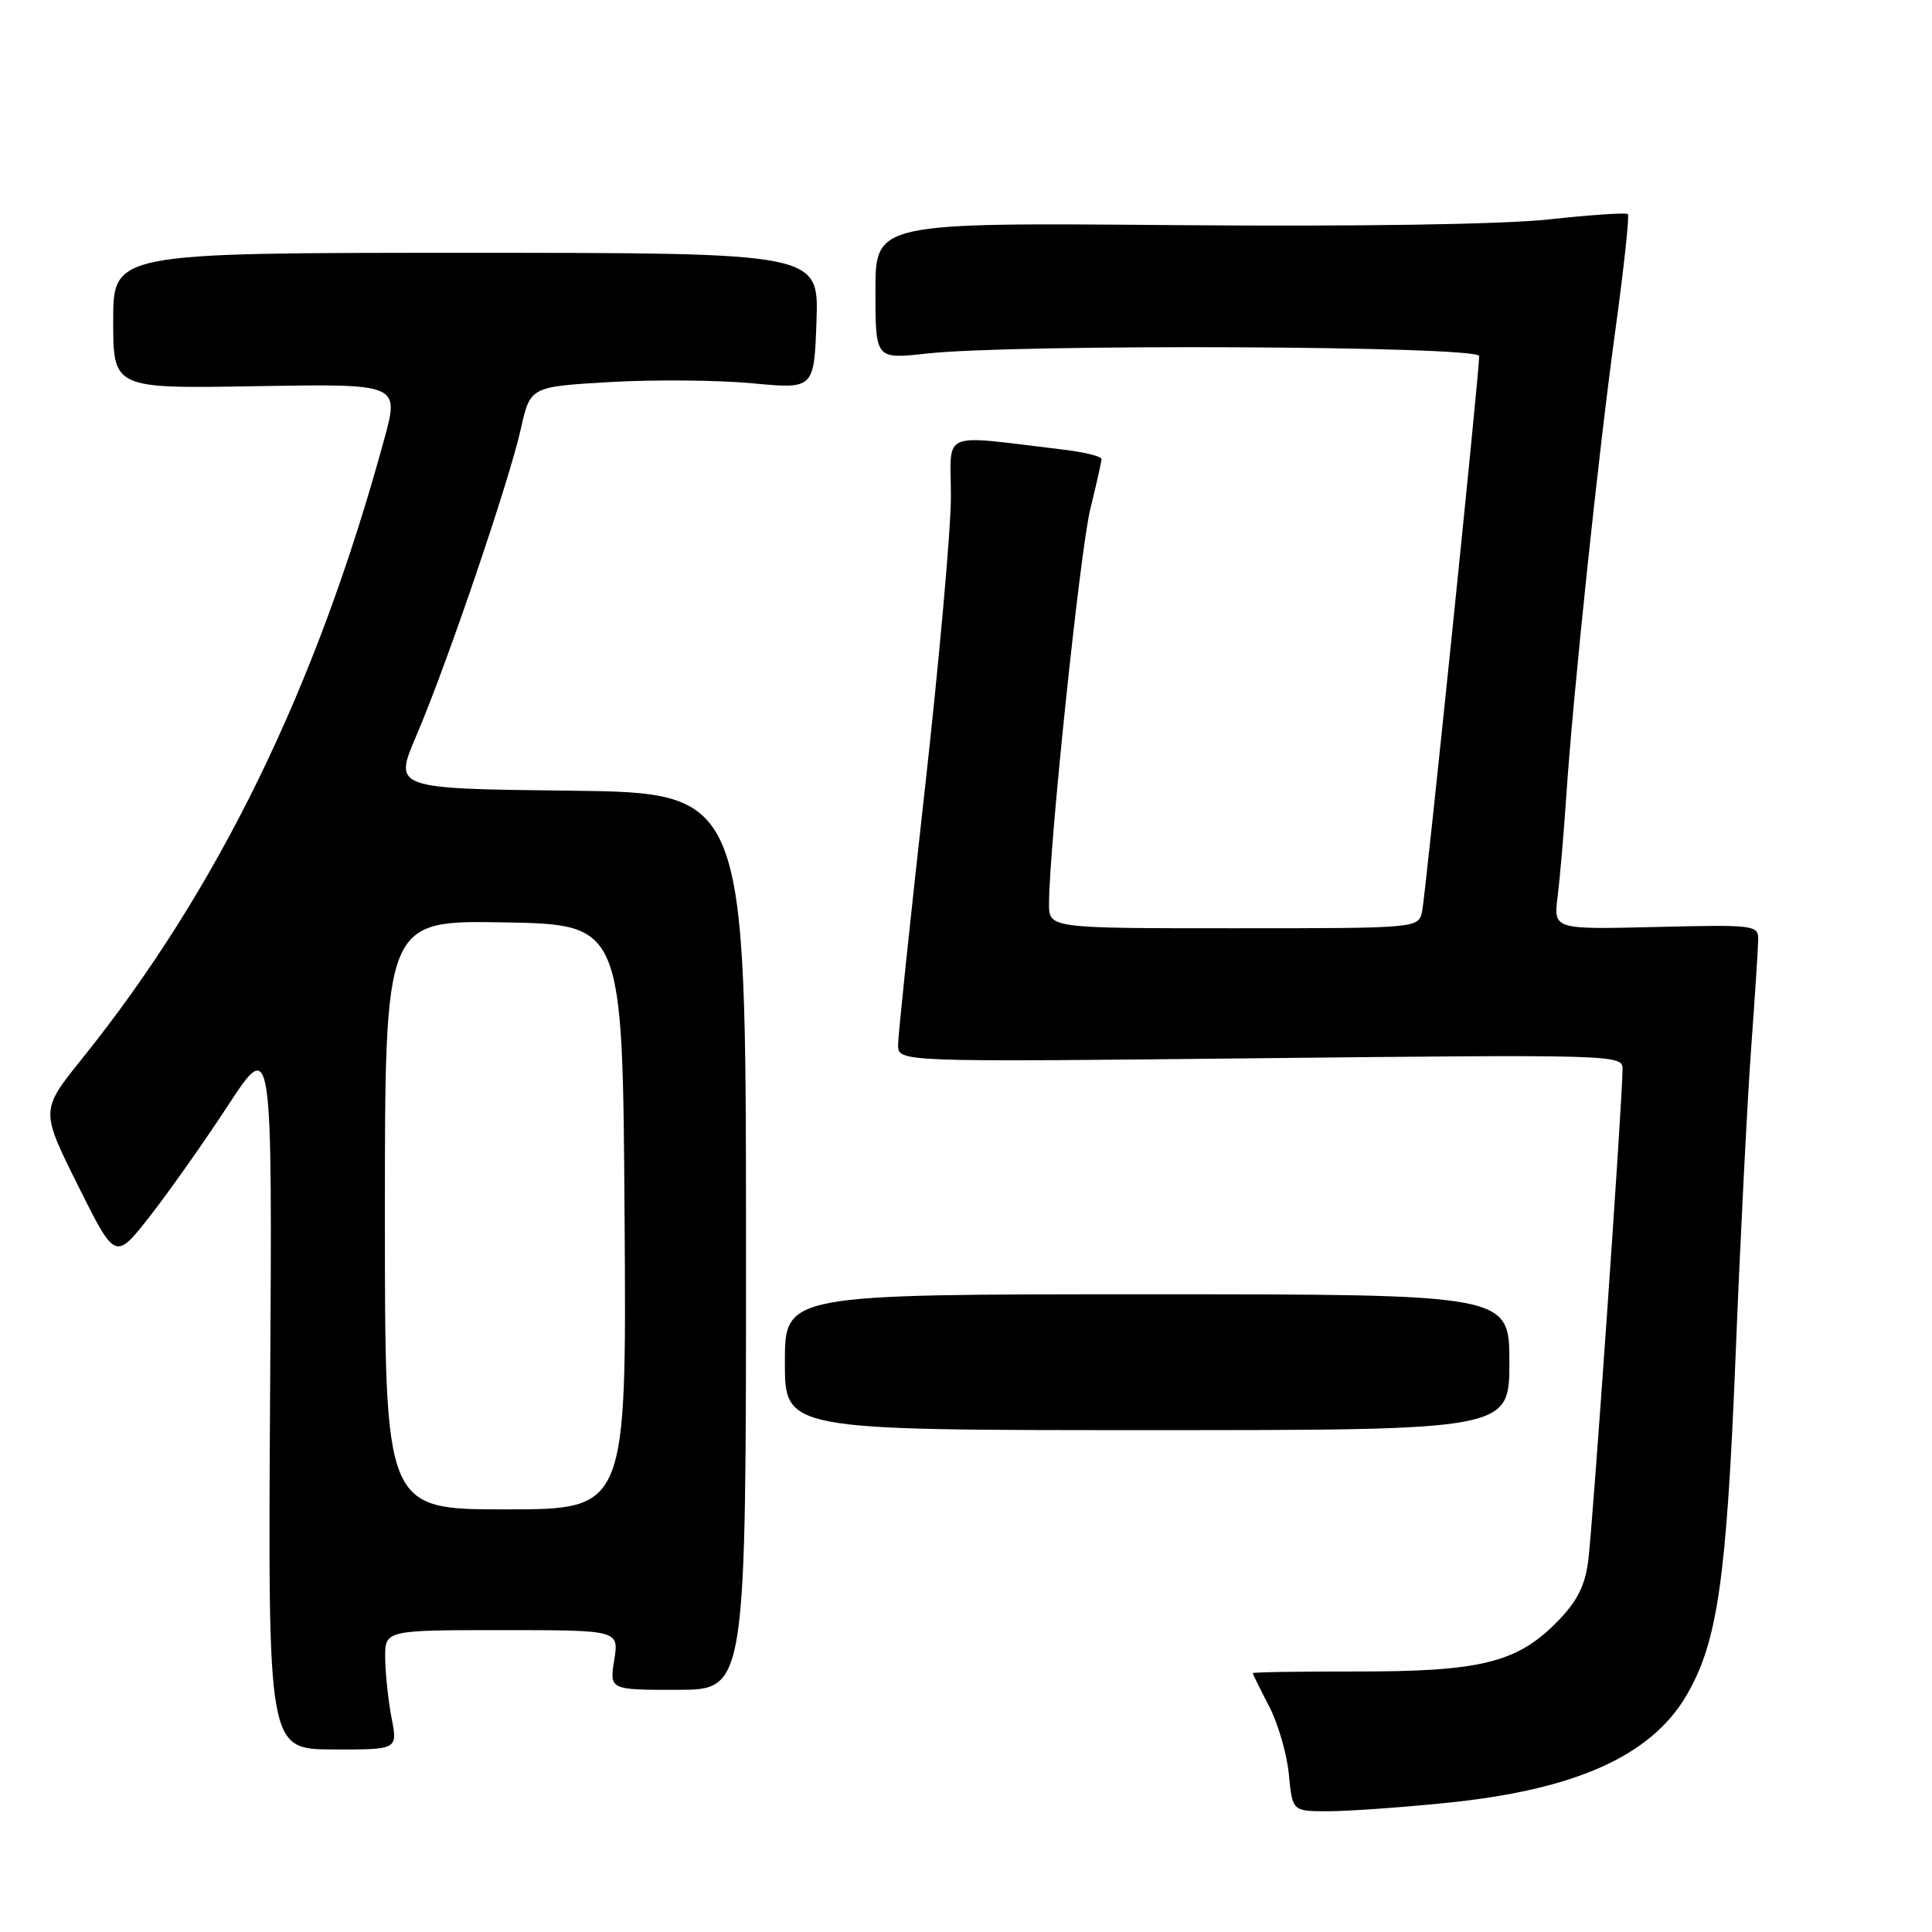 <?xml version="1.0" encoding="UTF-8" standalone="no"?>
<!DOCTYPE svg PUBLIC "-//W3C//DTD SVG 1.1//EN" "http://www.w3.org/Graphics/SVG/1.1/DTD/svg11.dtd" >
<svg xmlns="http://www.w3.org/2000/svg" xmlns:xlink="http://www.w3.org/1999/xlink" version="1.1" viewBox="0 0 256 256">
 <g >
 <path fill="currentColor"
d=" M 191.56 238.90 C 208.71 237.18 218.75 232.69 223.46 224.66 C 227.58 217.64 228.78 209.33 229.98 179.50 C 230.60 164.10 231.53 145.88 232.03 139.00 C 232.53 132.12 232.96 125.60 232.97 124.50 C 233.00 122.58 232.45 122.51 219.43 122.83 C 205.85 123.16 205.85 123.16 206.39 118.83 C 206.69 116.45 207.21 110.45 207.54 105.50 C 208.46 91.73 211.78 60.21 214.06 43.63 C 215.18 35.45 215.92 28.58 215.70 28.37 C 215.49 28.15 210.78 28.47 205.25 29.07 C 199.09 29.74 179.86 30.03 155.60 29.83 C 116.00 29.50 116.00 29.50 116.00 38.55 C 116.00 47.60 116.00 47.60 122.75 46.85 C 134.45 45.55 196.00 45.82 196.00 47.18 C 196.00 49.50 188.90 118.55 188.44 120.75 C 187.96 123.00 187.96 123.00 163.48 123.00 C 139.00 123.00 139.00 123.00 139.00 119.75 C 139.01 112.26 143.11 73.03 144.46 67.50 C 145.27 64.20 145.94 61.20 145.96 60.84 C 145.98 60.48 143.75 59.92 141.00 59.59 C 124.23 57.60 126.00 56.87 126.00 65.80 C 126.00 70.20 124.42 87.84 122.50 105.00 C 120.58 122.16 119.00 137.23 119.00 138.47 C 119.00 140.73 119.00 140.73 167.00 140.22 C 213.63 139.72 215.00 139.76 215.00 141.60 C 214.99 145.74 211.01 202.78 210.43 206.96 C 209.97 210.30 208.88 212.35 206.12 215.11 C 200.91 220.32 196.03 221.50 179.75 221.48 C 172.19 221.47 166.00 221.57 166.00 221.70 C 166.00 221.83 166.97 223.80 168.16 226.08 C 169.34 228.35 170.53 232.42 170.78 235.11 C 171.25 240.00 171.25 240.00 175.95 240.00 C 178.54 240.00 185.56 239.51 191.56 238.90 Z  M 51.89 227.67 C 51.45 225.38 51.07 221.81 51.04 219.75 C 51.00 216.00 51.00 216.00 66.51 216.00 C 82.02 216.00 82.02 216.00 81.39 219.96 C 80.76 223.92 80.76 223.92 89.81 223.91 C 98.86 223.89 98.86 223.89 98.85 164.46 C 98.83 105.04 98.83 105.04 75.49 104.77 C 52.16 104.50 52.16 104.50 55.16 97.50 C 59.15 88.21 67.44 63.87 69.01 56.84 C 70.26 51.24 70.26 51.24 80.88 50.62 C 86.72 50.29 95.18 50.36 99.69 50.79 C 107.87 51.56 107.87 51.56 108.19 42.53 C 108.50 33.50 108.50 33.50 61.75 33.50 C 15.00 33.50 15.00 33.50 15.00 42.50 C 15.00 51.50 15.00 51.50 33.96 51.17 C 52.92 50.85 52.92 50.85 50.92 58.17 C 41.95 91.10 28.87 117.92 10.85 140.31 C 5.37 147.13 5.37 147.13 10.32 157.06 C 15.27 167.00 15.27 167.00 19.79 161.25 C 22.27 158.09 26.96 151.45 30.20 146.50 C 36.09 137.50 36.09 137.50 35.79 184.64 C 35.50 231.78 35.50 231.78 44.10 231.81 C 52.70 231.84 52.70 231.84 51.89 227.67 Z  M 200.00 180.50 C 200.00 171.50 200.00 171.50 152.00 171.50 C 104.00 171.50 104.00 171.50 104.00 180.50 C 104.00 189.50 104.00 189.50 152.00 189.50 C 200.00 189.50 200.00 189.50 200.00 180.50 Z  M 51.00 160.97 C 51.00 121.95 51.00 121.95 66.75 122.22 C 82.50 122.50 82.50 122.50 82.76 161.25 C 83.02 200.00 83.02 200.00 67.01 200.00 C 51.00 200.00 51.00 200.00 51.00 160.97 Z "/>
</g>
</svg>